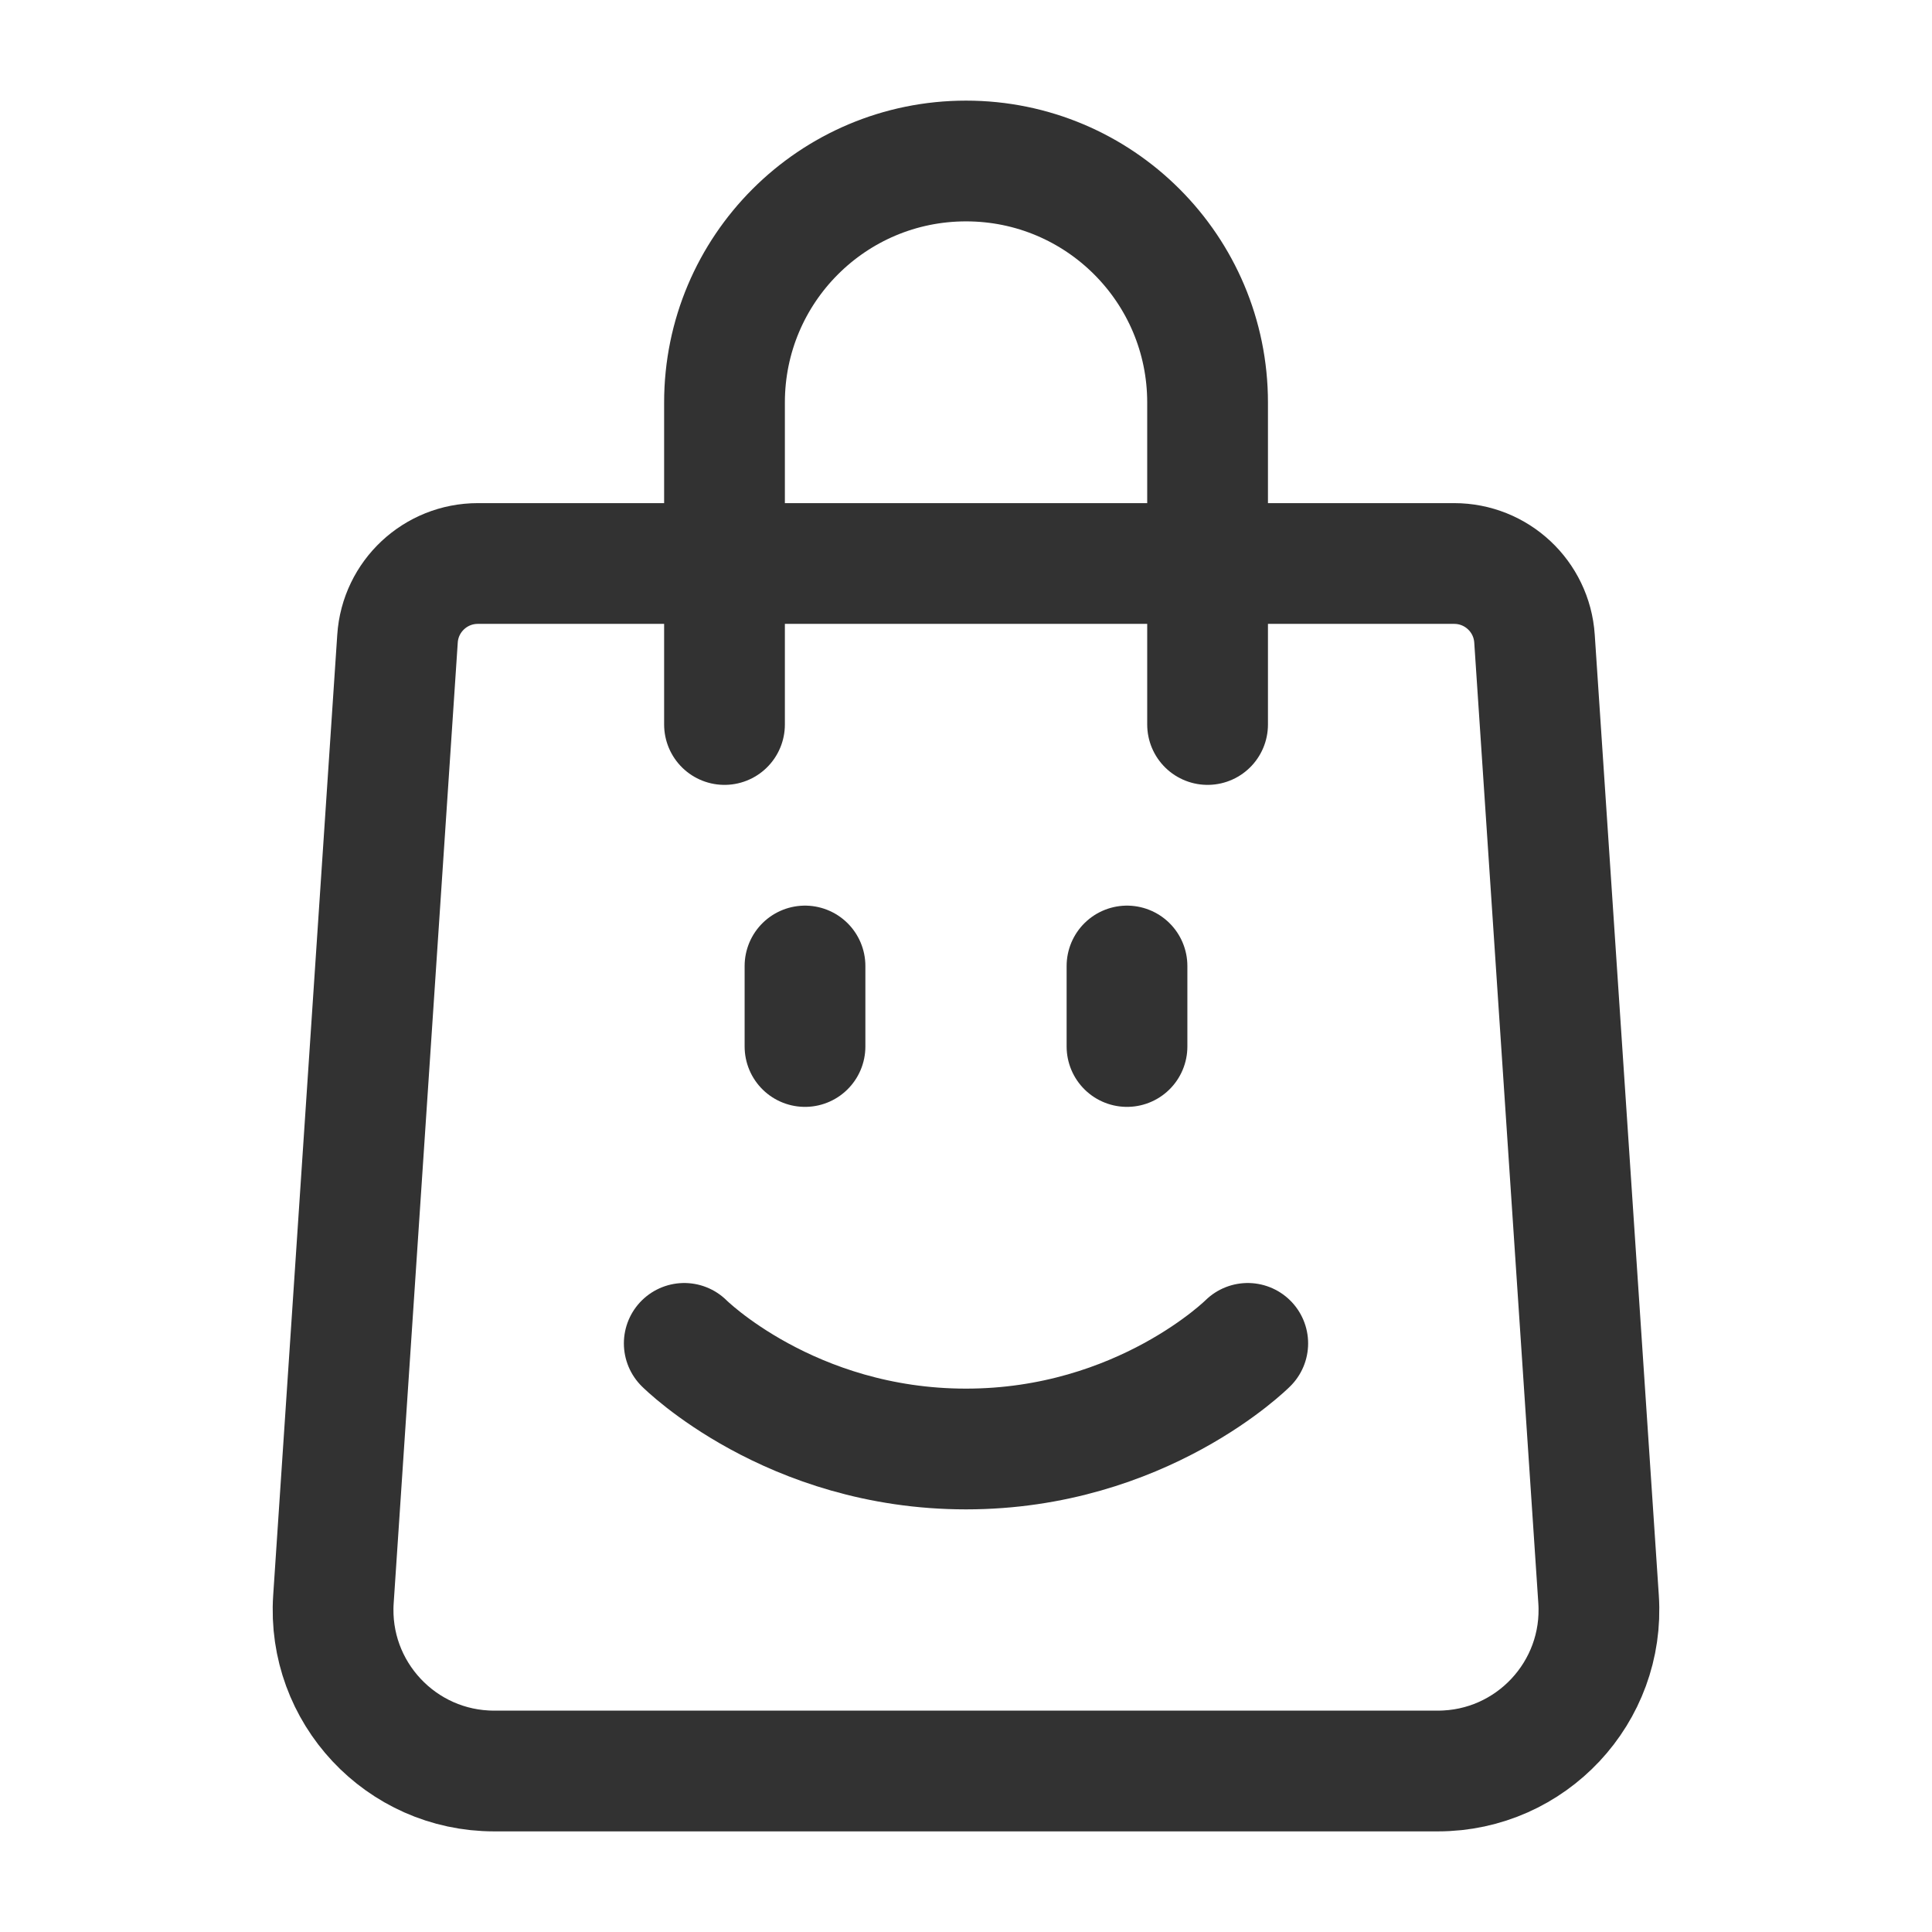 <?xml version="1.0" encoding="UTF-8"?><svg version="1.1" viewBox="0 0 24 24" xmlns="http://www.w3.org/2000/svg" xmlns:xlink="http://www.w3.org/1999/xlink"><!--Generated by IJSVG (https://github.com/iconjar/IJSVG)--><g fill="none"><path d="M0,0h24v24h-24Z"></path><path stroke="#323232" stroke-linecap="round" stroke-linejoin="round" stroke-width="1.5" d="M18.064,7h-12.128c-0.527,0 -0.963,0.408 -0.998,0.933l-0.796,11.934c-0.077,1.154 0.839,2.133 1.996,2.133h11.724c1.157,0 2.073,-0.979 1.996,-2.133l-0.796,-11.934c-0.035,-0.525 -0.471,-0.933 -0.998,-0.933Z"></path><path stroke="#323232" stroke-linecap="round" stroke-linejoin="round" stroke-width="1.5" d="M15.001,9v-4v0v0c0,-1.657 -1.343,-3 -3,-3h-0.001c-1.657,0 -3,1.343 -3,3v0v0v4"></path><path stroke="#323232" stroke-linecap="round" stroke-linejoin="round" stroke-width="1.5" d="M10,12v1"></path><path stroke="#323232" stroke-linecap="round" stroke-linejoin="round" stroke-width="1.5" d="M14,12v1"></path><path stroke="#323232" stroke-linecap="round" stroke-linejoin="round" stroke-width="1.5" d="M15.5,16.688c0,0 -1.313,1.312 -3.5,1.312c-2.188,0 -3.5,-1.312 -3.5,-1.312"></path></g></svg>